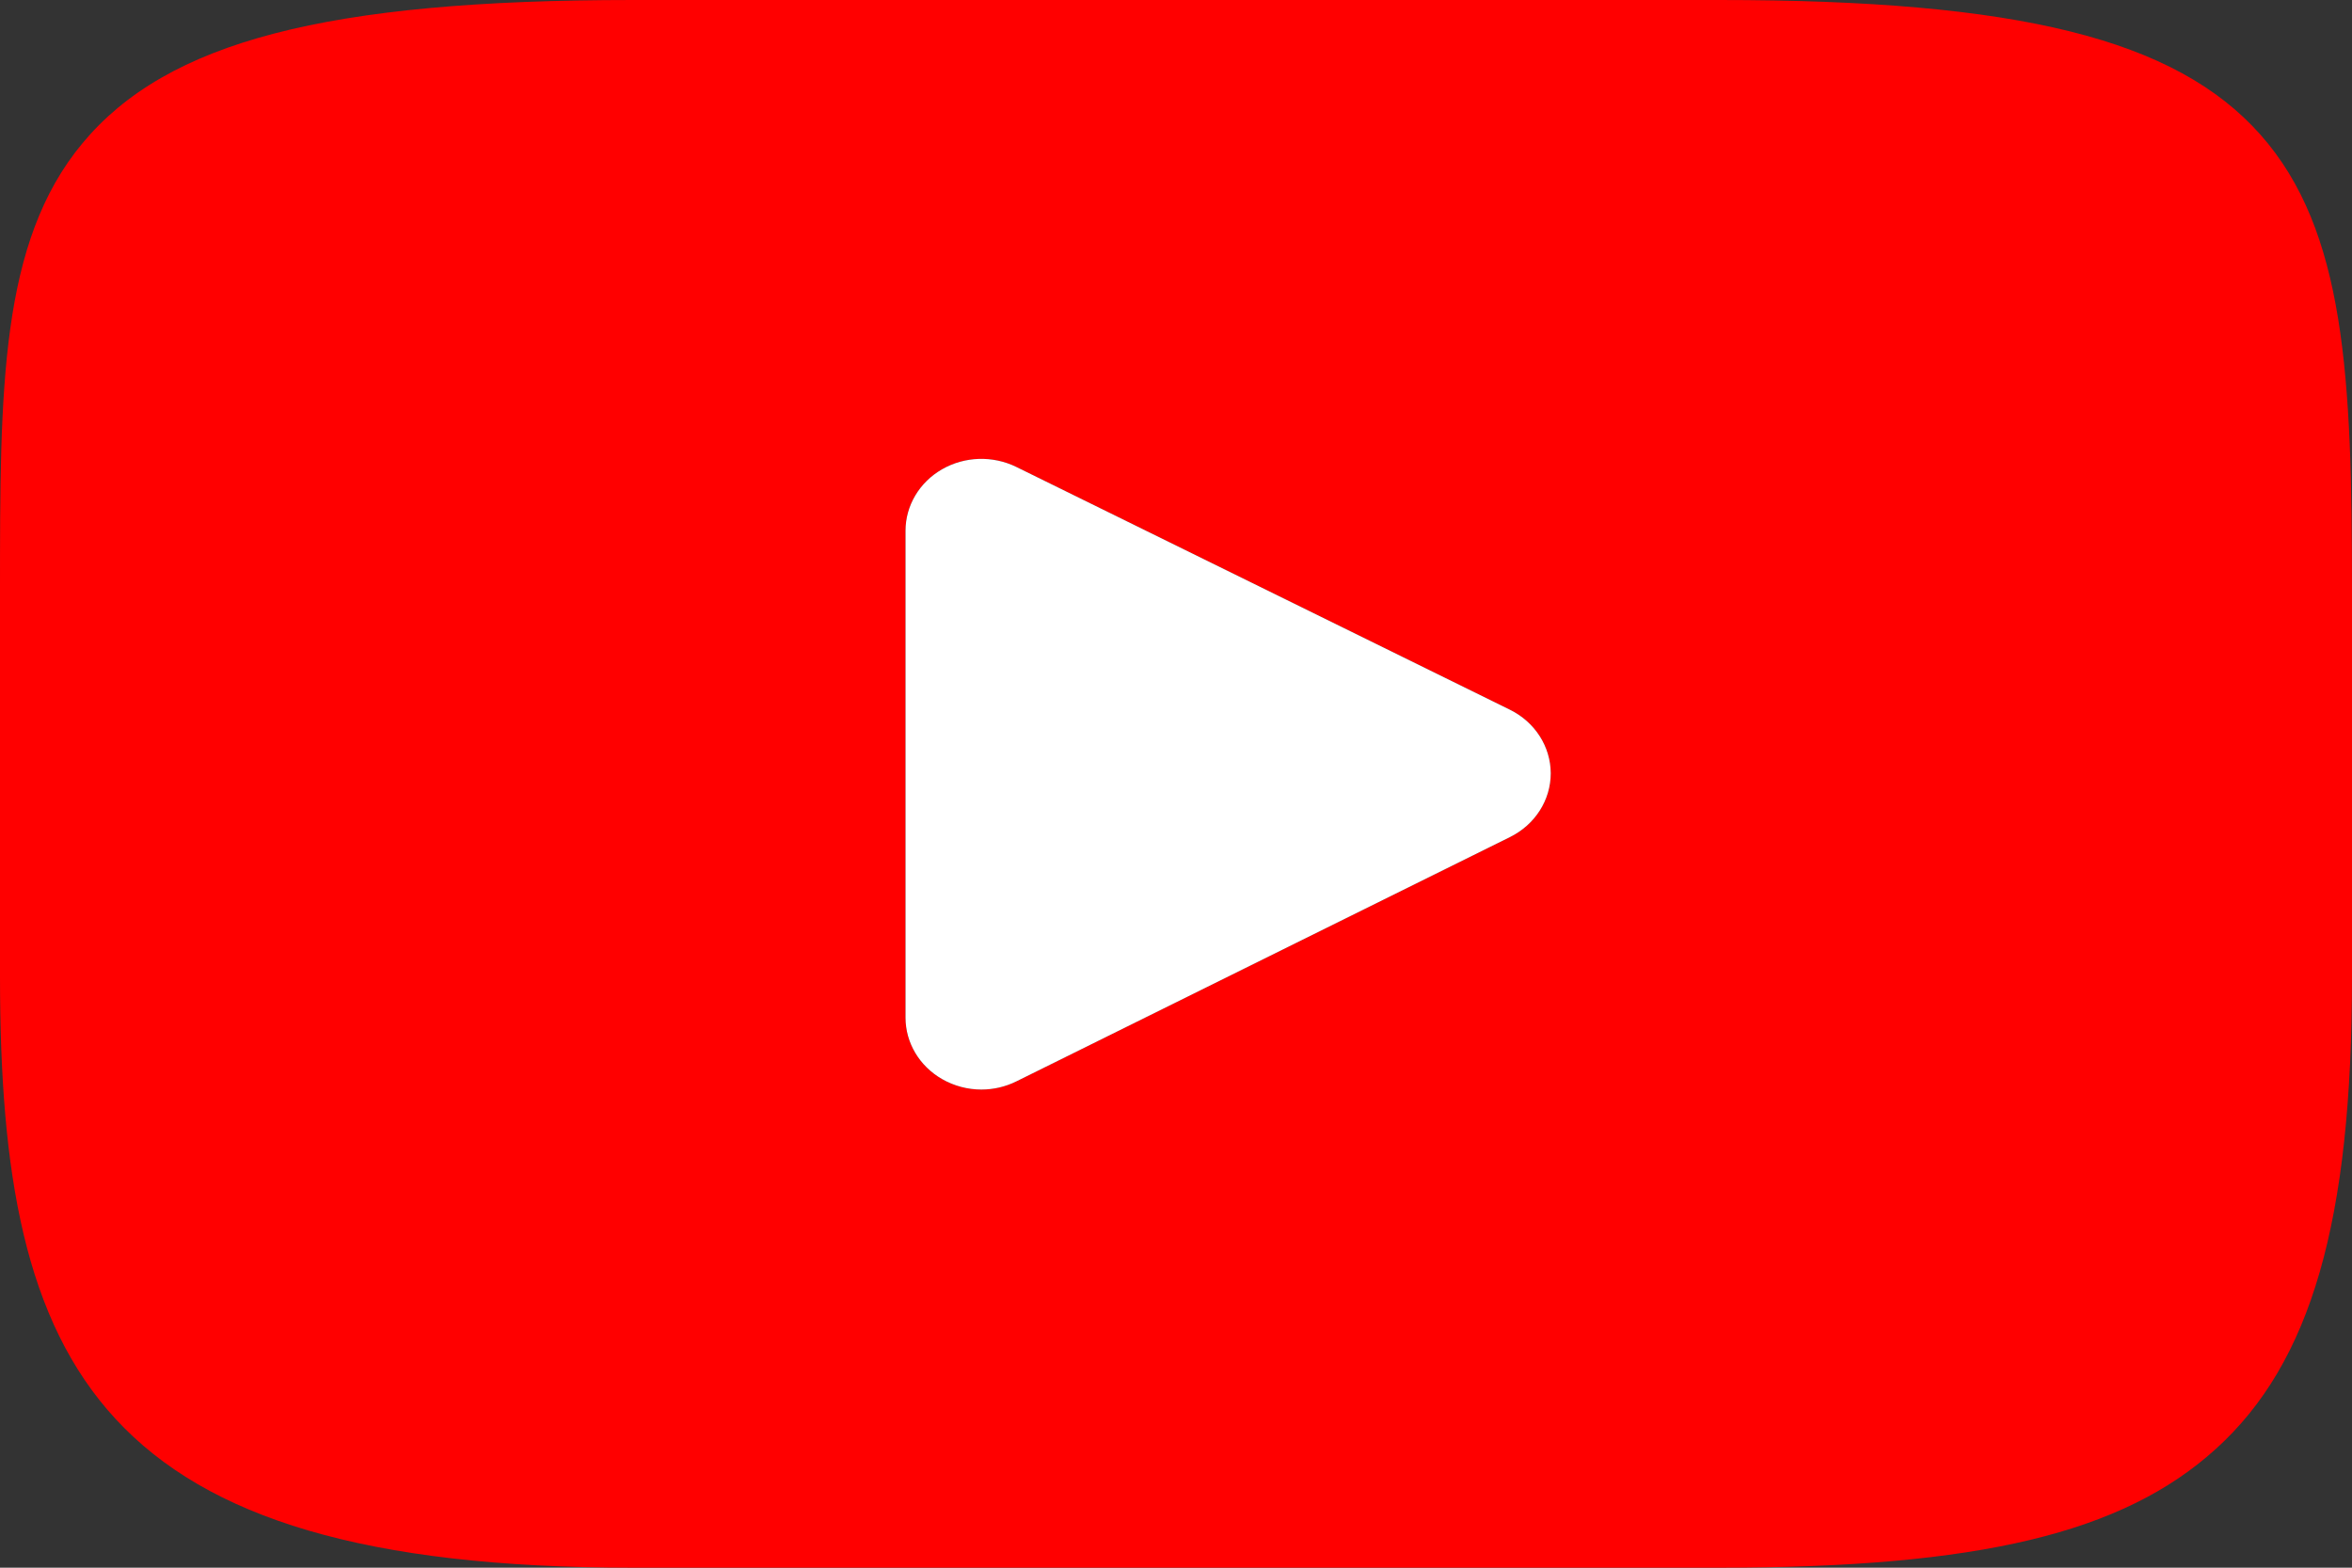 <svg width="36" height="24" viewBox="0 0 36 24" fill="none" xmlns="http://www.w3.org/2000/svg">
<rect x="0" y="0" width="36" height="24" fill="#333333" stroke="none"/>
<path d="M34.597 2.06C33.297 0.597 30.898 0 26.316 0H9.684C4.997 0 2.557 0.635 1.262 2.193C0 3.712 0 5.95 0 9.048V14.952C0 20.953 1.498 24 9.684 24H26.316C30.29 24 32.492 23.473 33.916 22.182C35.377 20.858 36 18.695 36 14.952V9.048C36 5.781 35.902 3.53 34.597 2.06ZM23.112 12.815L15.559 16.554C15.39 16.638 15.206 16.68 15.021 16.68C14.813 16.68 14.604 16.626 14.42 16.52C14.072 16.321 13.86 15.964 13.86 15.579V8.125C13.86 7.741 14.072 7.384 14.418 7.185C14.765 6.985 15.197 6.972 15.557 7.149L23.109 10.864C23.494 11.053 23.735 11.429 23.736 11.839C23.736 12.249 23.496 12.625 23.112 12.815Z" fill="#FF0000"/>
<path d="M23.112 12.815L15.559 16.554C15.39 16.638 15.206 16.68 15.021 16.68C14.813 16.68 14.604 16.626 14.42 16.52C14.072 16.321 13.86 15.964 13.86 15.579V8.125C13.86 7.741 14.072 7.384 14.418 7.185C14.765 6.985 15.197 6.972 15.557 7.149L23.109 10.864C23.494 11.053 23.735 11.429 23.736 11.839C23.736 12.249 23.496 12.625 23.112 12.815Z" fill="white"/>
</svg>
